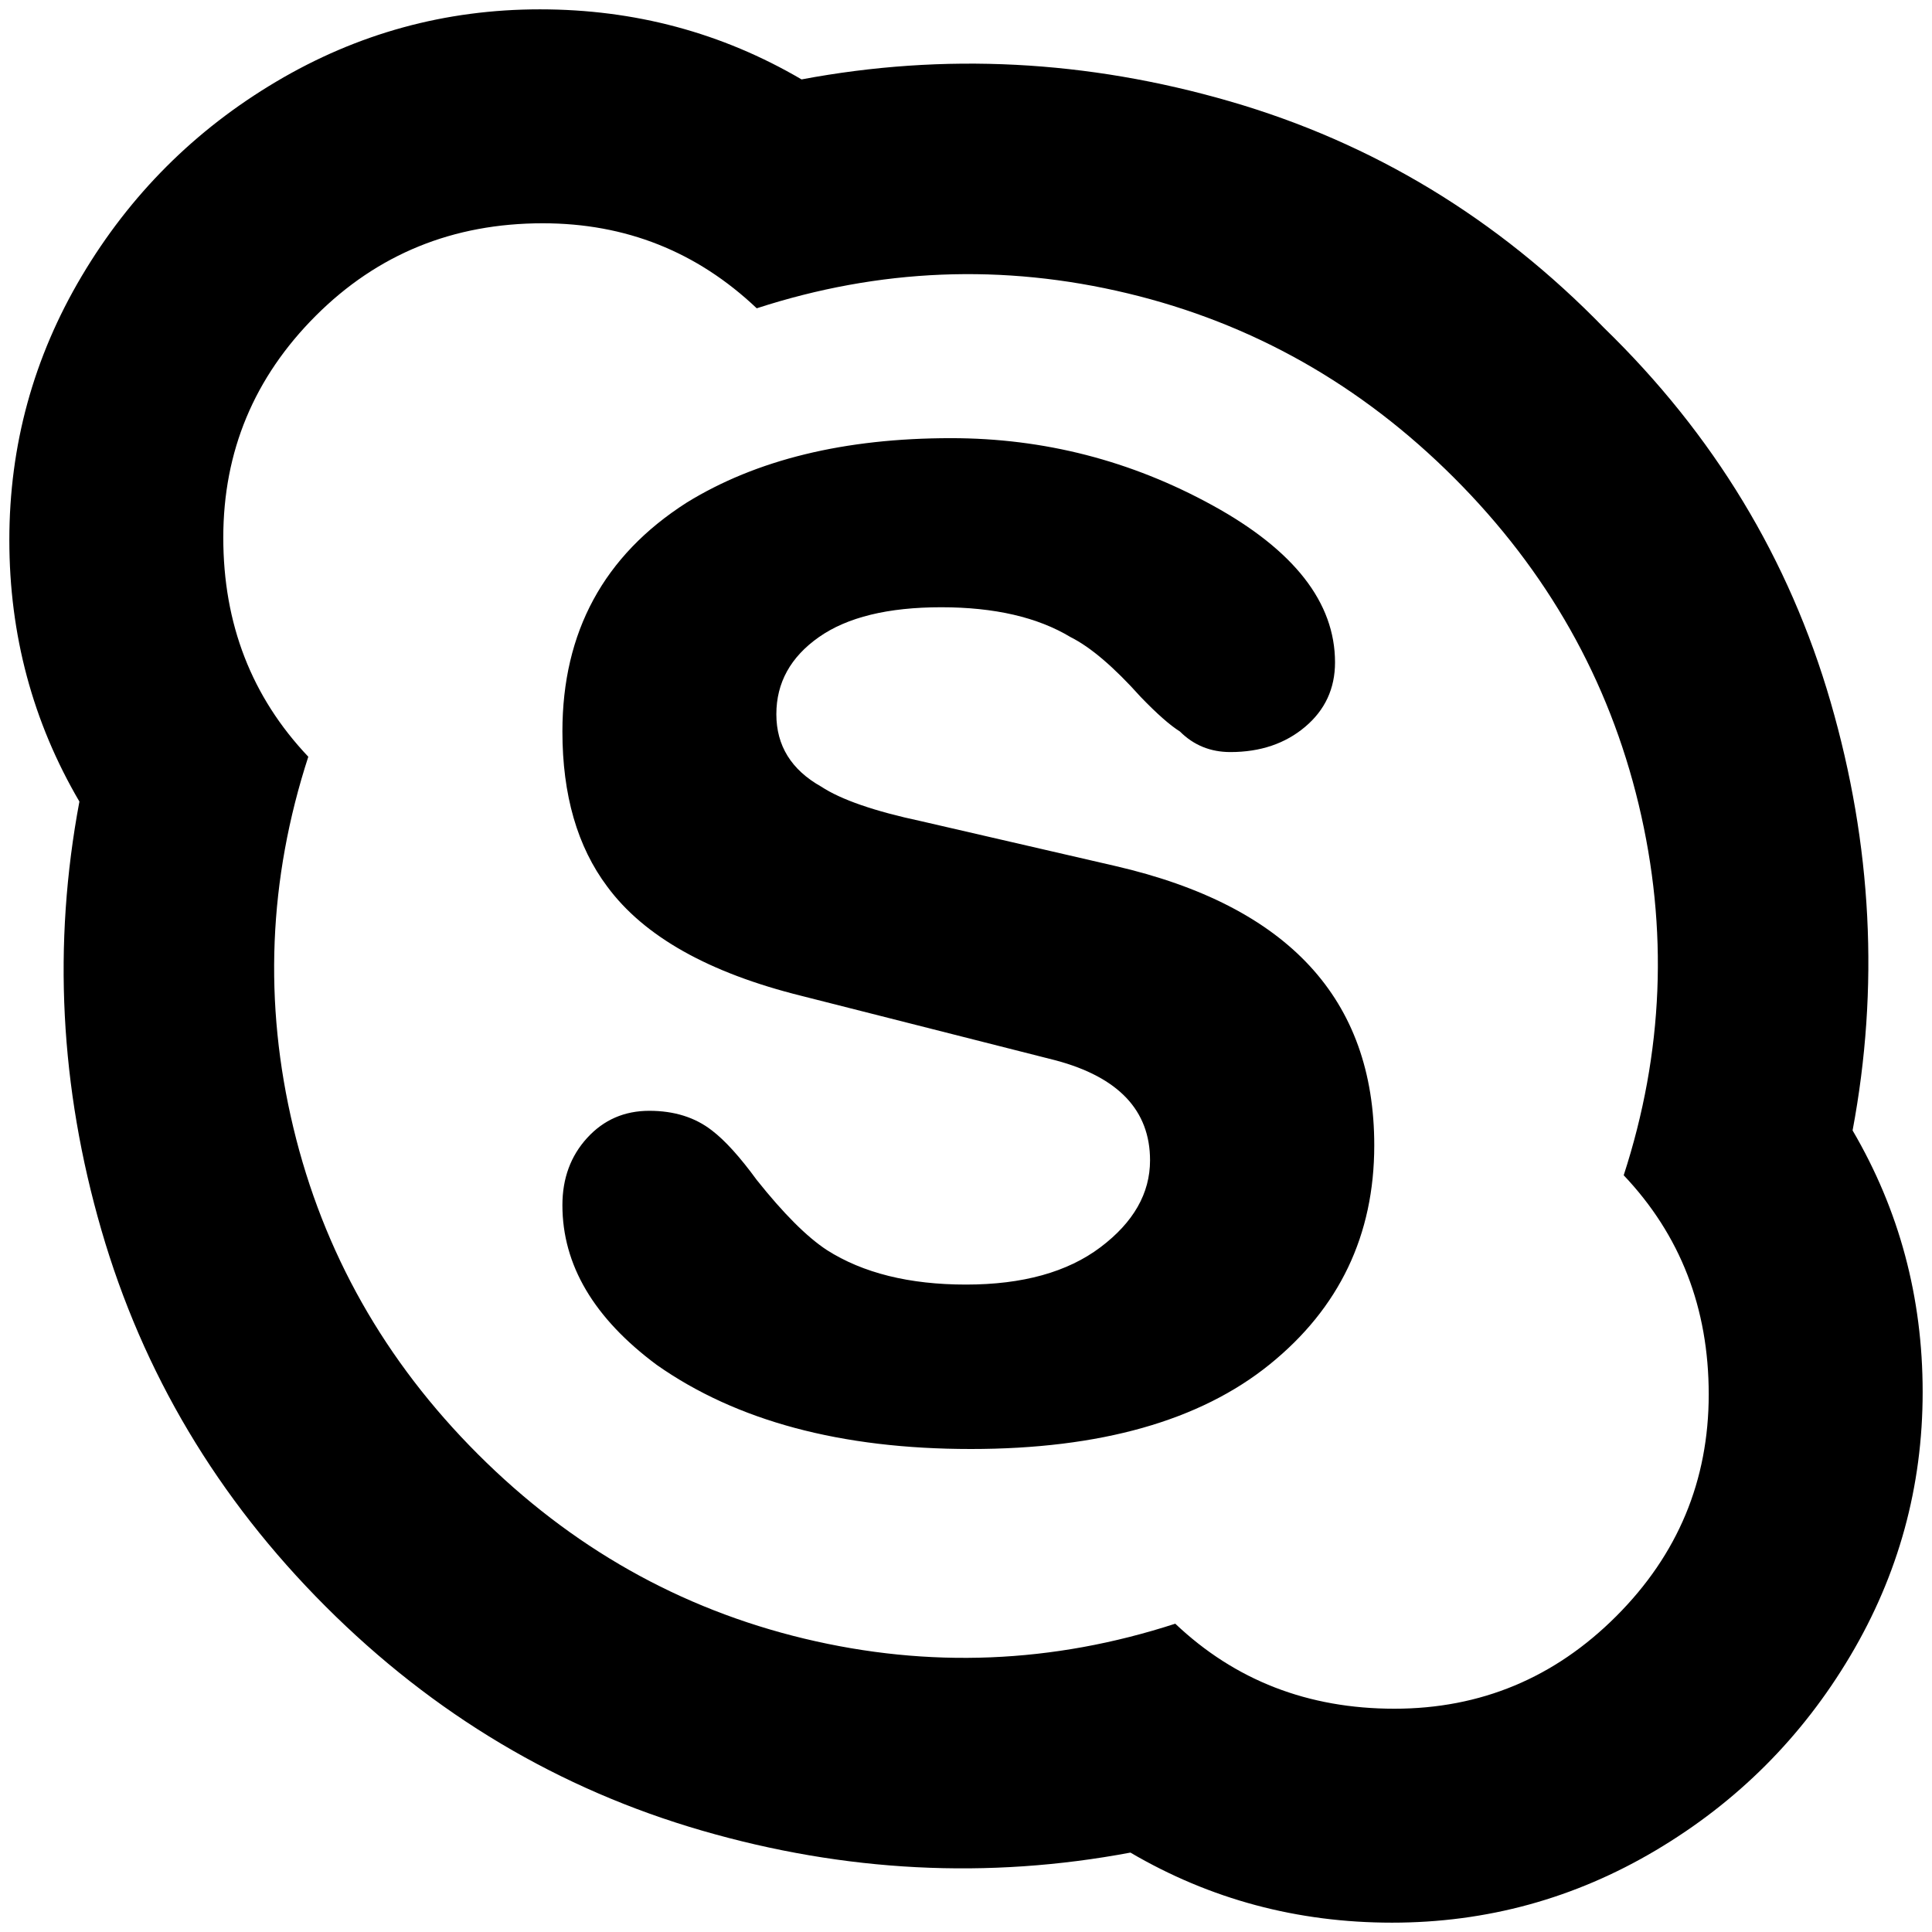 <?xml version="1.0" standalone="no"?>
<!DOCTYPE svg PUBLIC "-//W3C//DTD SVG 1.1//EN" "http://www.w3.org/Graphics/SVG/1.1/DTD/svg11.dtd" >
<svg xmlns="http://www.w3.org/2000/svg" xmlns:xlink="http://www.w3.org/1999/xlink" version="1.1" width="2048" height="2048" viewBox="-10 0 2068 2048">
   <path fill="currentColor"
d="M1029 1541q-208 0 -336 -90q-101 -75 -101 -171q0 -43 26.5 -72t66.5 -29t67 21q21 16 48 53q43 54 75 75q58 37 149 37t144 -40t53 -93q0 -80 -101 -107l-272 -69q-149 -37 -208 -117q-48 -64 -48 -166q0 -160 133 -245q112 -69 283 -69q149 0 280 72t131 168
q0 42 -32 69t-80 27q-32 0 -54 -22q-16 -10 -42 -37q-43 -48 -75 -64q-53 -32 -138.5 -32t-131 32t-45.5 82.5t48 77.5q32 21 107 37l208 48q277 64 277 299q0 144 -112 234.5t-320 90.5zM1707 341q176 171 242.5 400.5t23.5 458.5q75 128 75 280t-77.5 282.5t-208 208
t-282.5 77.5t-280 -75q-229 43 -458.5 -23.5t-403 -240t-240 -403t-23.5 -458.5q-75 -128 -75 -280t77.5 -282.5t208 -208t282.5 -77.5t280 75q229 -43 458.5 23.5t400.5 242.5zM571 229q-144 0 -243 99t-99 237.5t91 234.5q-64 197 -16 397t197.5 349.5t349.5 197.5
t397 -16q96 91 234.5 91t237.5 -99t99 -237.5t-91 -234.5q64 -197 16 -397t-197.5 -349.5t-349.5 -197.5t-397 16q-96 -91 -229 -91z" />
</svg>

